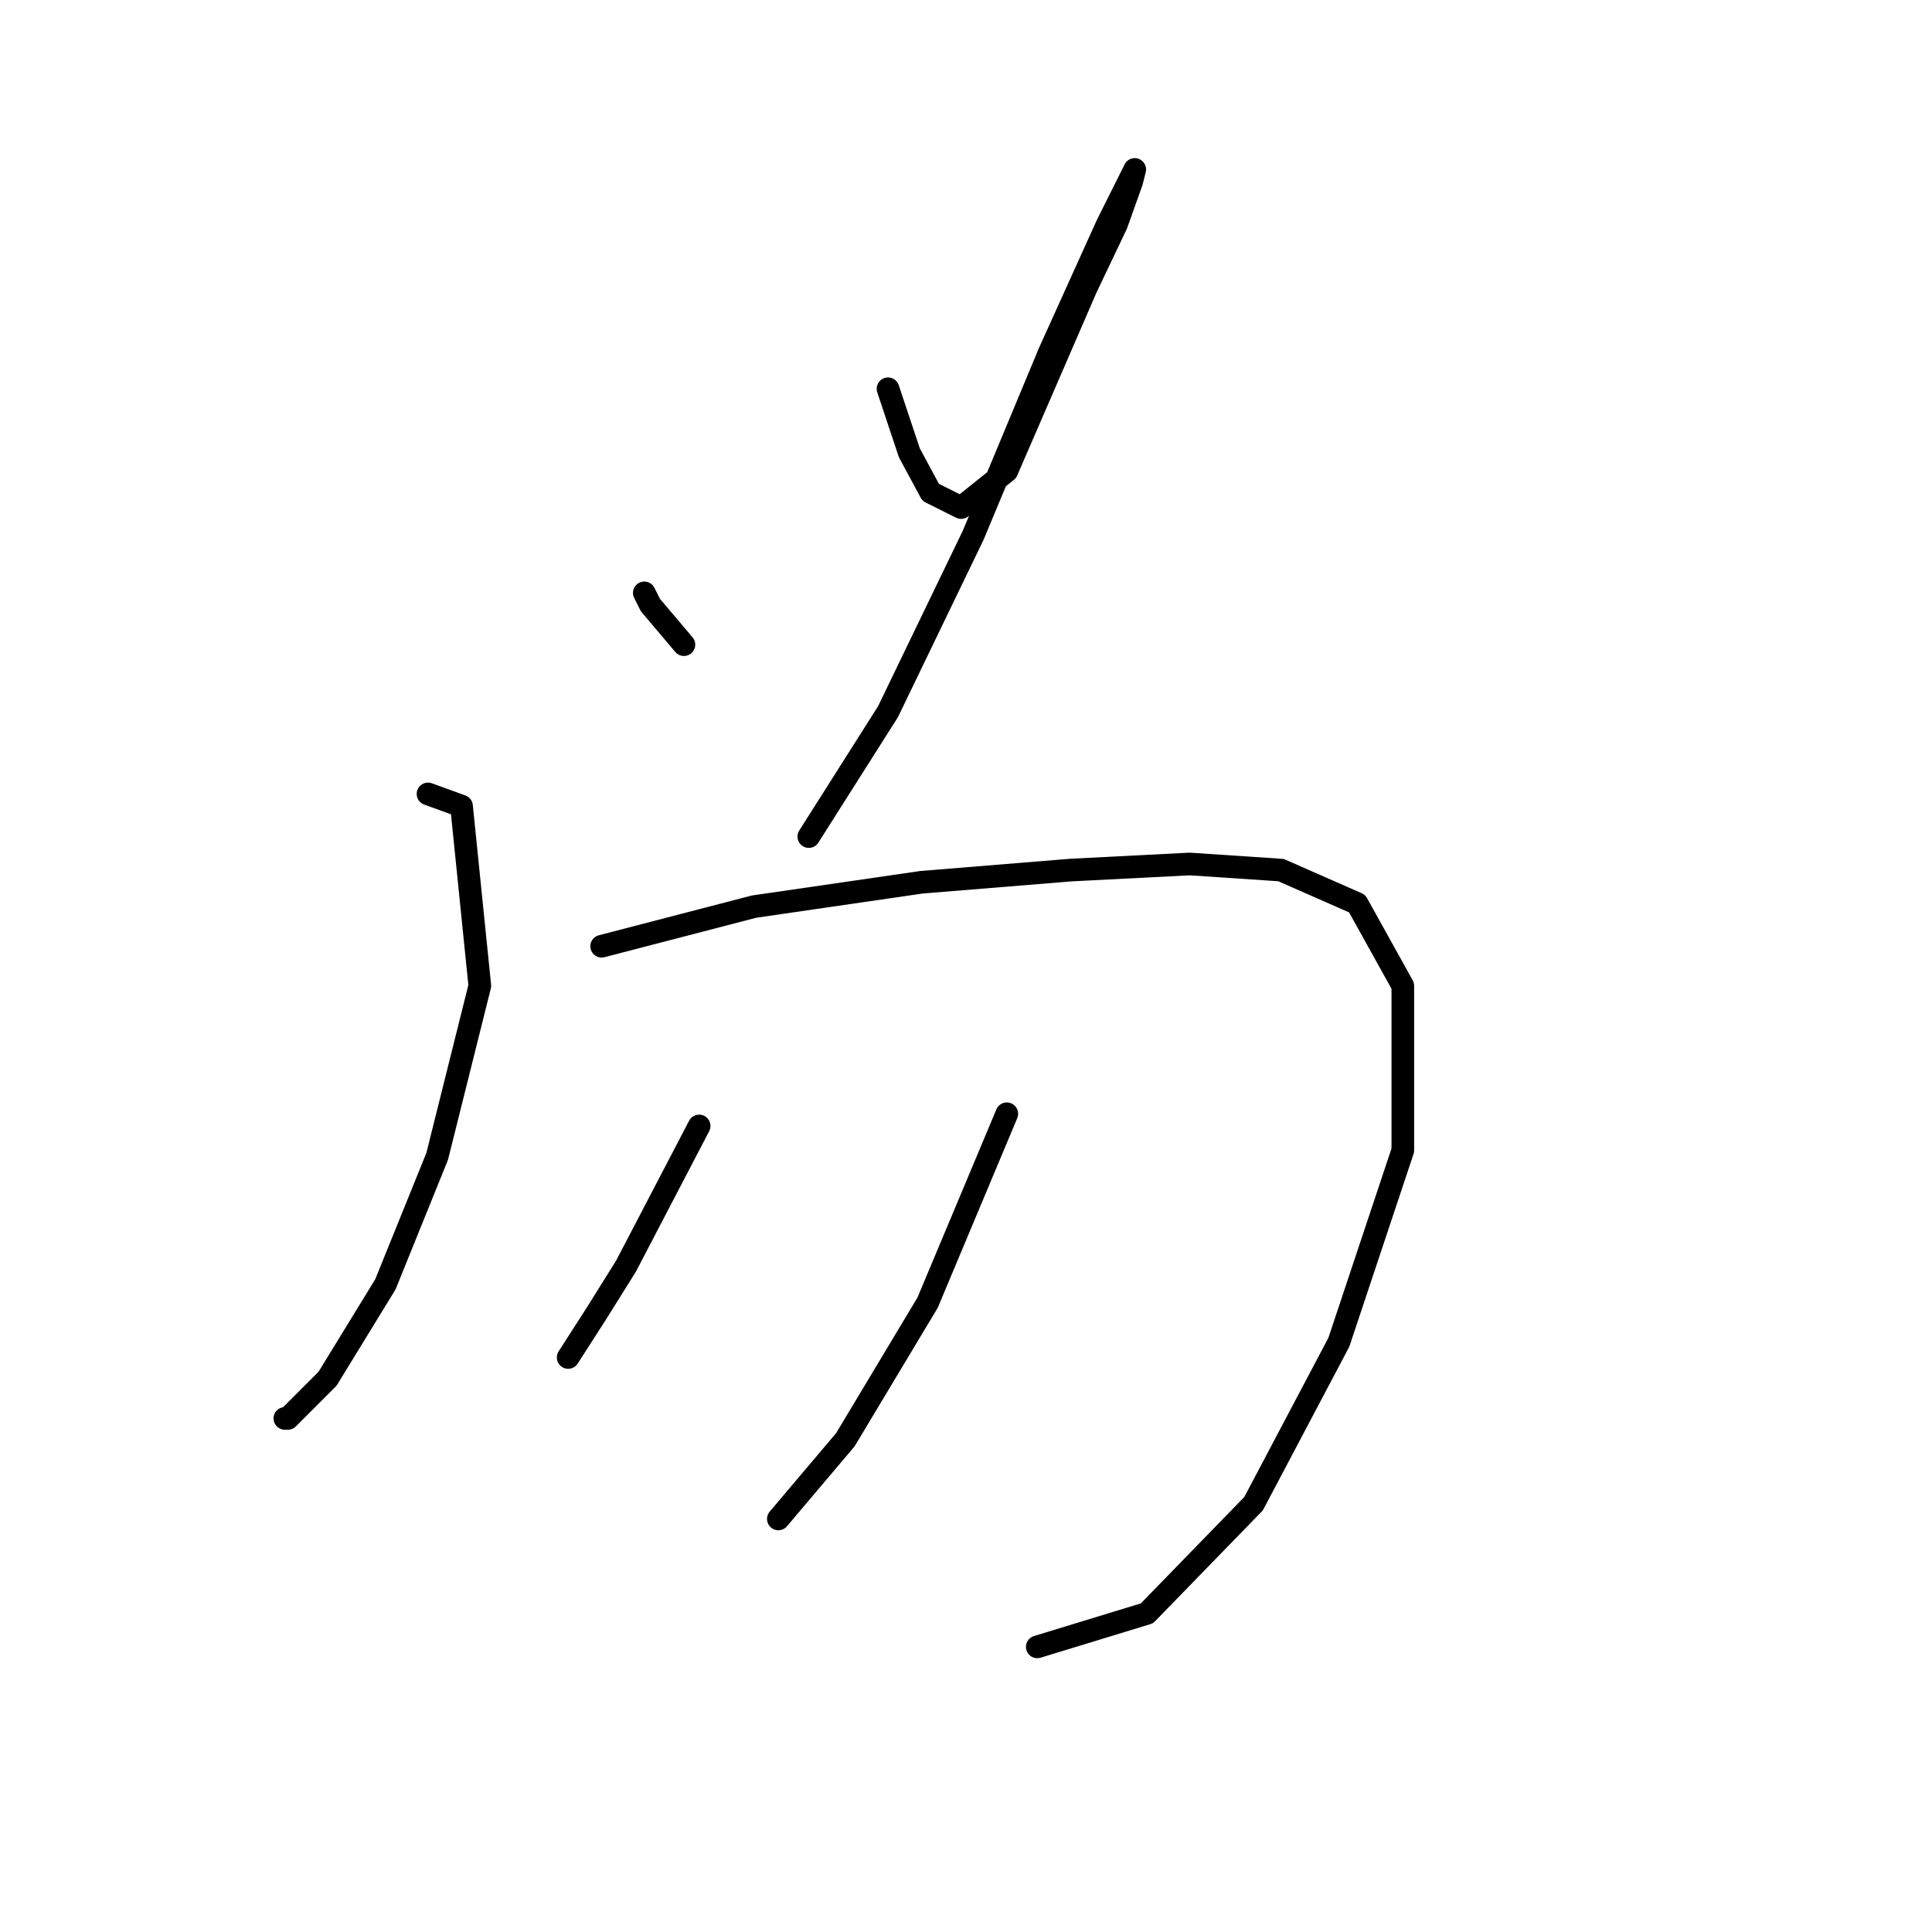 <?xml version="1.0" standalone="no"?>
    <svg width="256" height="256" xmlns="http://www.w3.org/2000/svg" version="1.1">
    <polyline stroke="black" stroke-width="3" stroke-linecap="round" fill="transparent" stroke-linejoin="round" points="85.374 78.559 86.182 80.173 90.622 85.42 90.622 85.42 " />
        <polyline stroke="black" stroke-width="3" stroke-linecap="round" fill="transparent" stroke-linejoin="round" points="117.666 51.515 120.491 59.991 123.317 65.238 127.353 67.257 133.408 62.413 143.903 38.194 147.939 29.718 149.957 24.067 150.361 22.452 149.15 24.874 146.728 29.718 139.059 46.671 128.968 70.889 117.666 94.301 107.171 110.85 107.171 110.85 " />
        <polyline stroke="black" stroke-width="3" stroke-linecap="round" fill="transparent" stroke-linejoin="round" points="56.716 105.199 61.156 106.813 63.578 130.628 57.927 153.232 51.065 170.185 43.396 182.698 38.148 187.946 37.745 187.946 37.745 187.946 " />
        <polyline stroke="black" stroke-width="3" stroke-linecap="round" fill="transparent" stroke-linejoin="round" points="79.723 125.381 99.906 120.134 122.106 116.905 141.884 115.29 157.626 114.483 169.736 115.29 179.827 119.73 185.881 130.628 185.881 152.425 177.405 177.855 166.103 199.248 151.975 213.779 137.444 218.219 137.444 218.219 " />
        <polyline stroke="black" stroke-width="3" stroke-linecap="round" fill="transparent" stroke-linejoin="round" points="92.64 149.196 82.953 167.763 78.916 174.222 75.283 179.873 75.283 179.873 " />
        <polyline stroke="black" stroke-width="3" stroke-linecap="round" fill="transparent" stroke-linejoin="round" points="133.408 147.581 122.913 172.607 112.015 190.771 103.135 201.266 103.135 201.266 " />
        </svg>